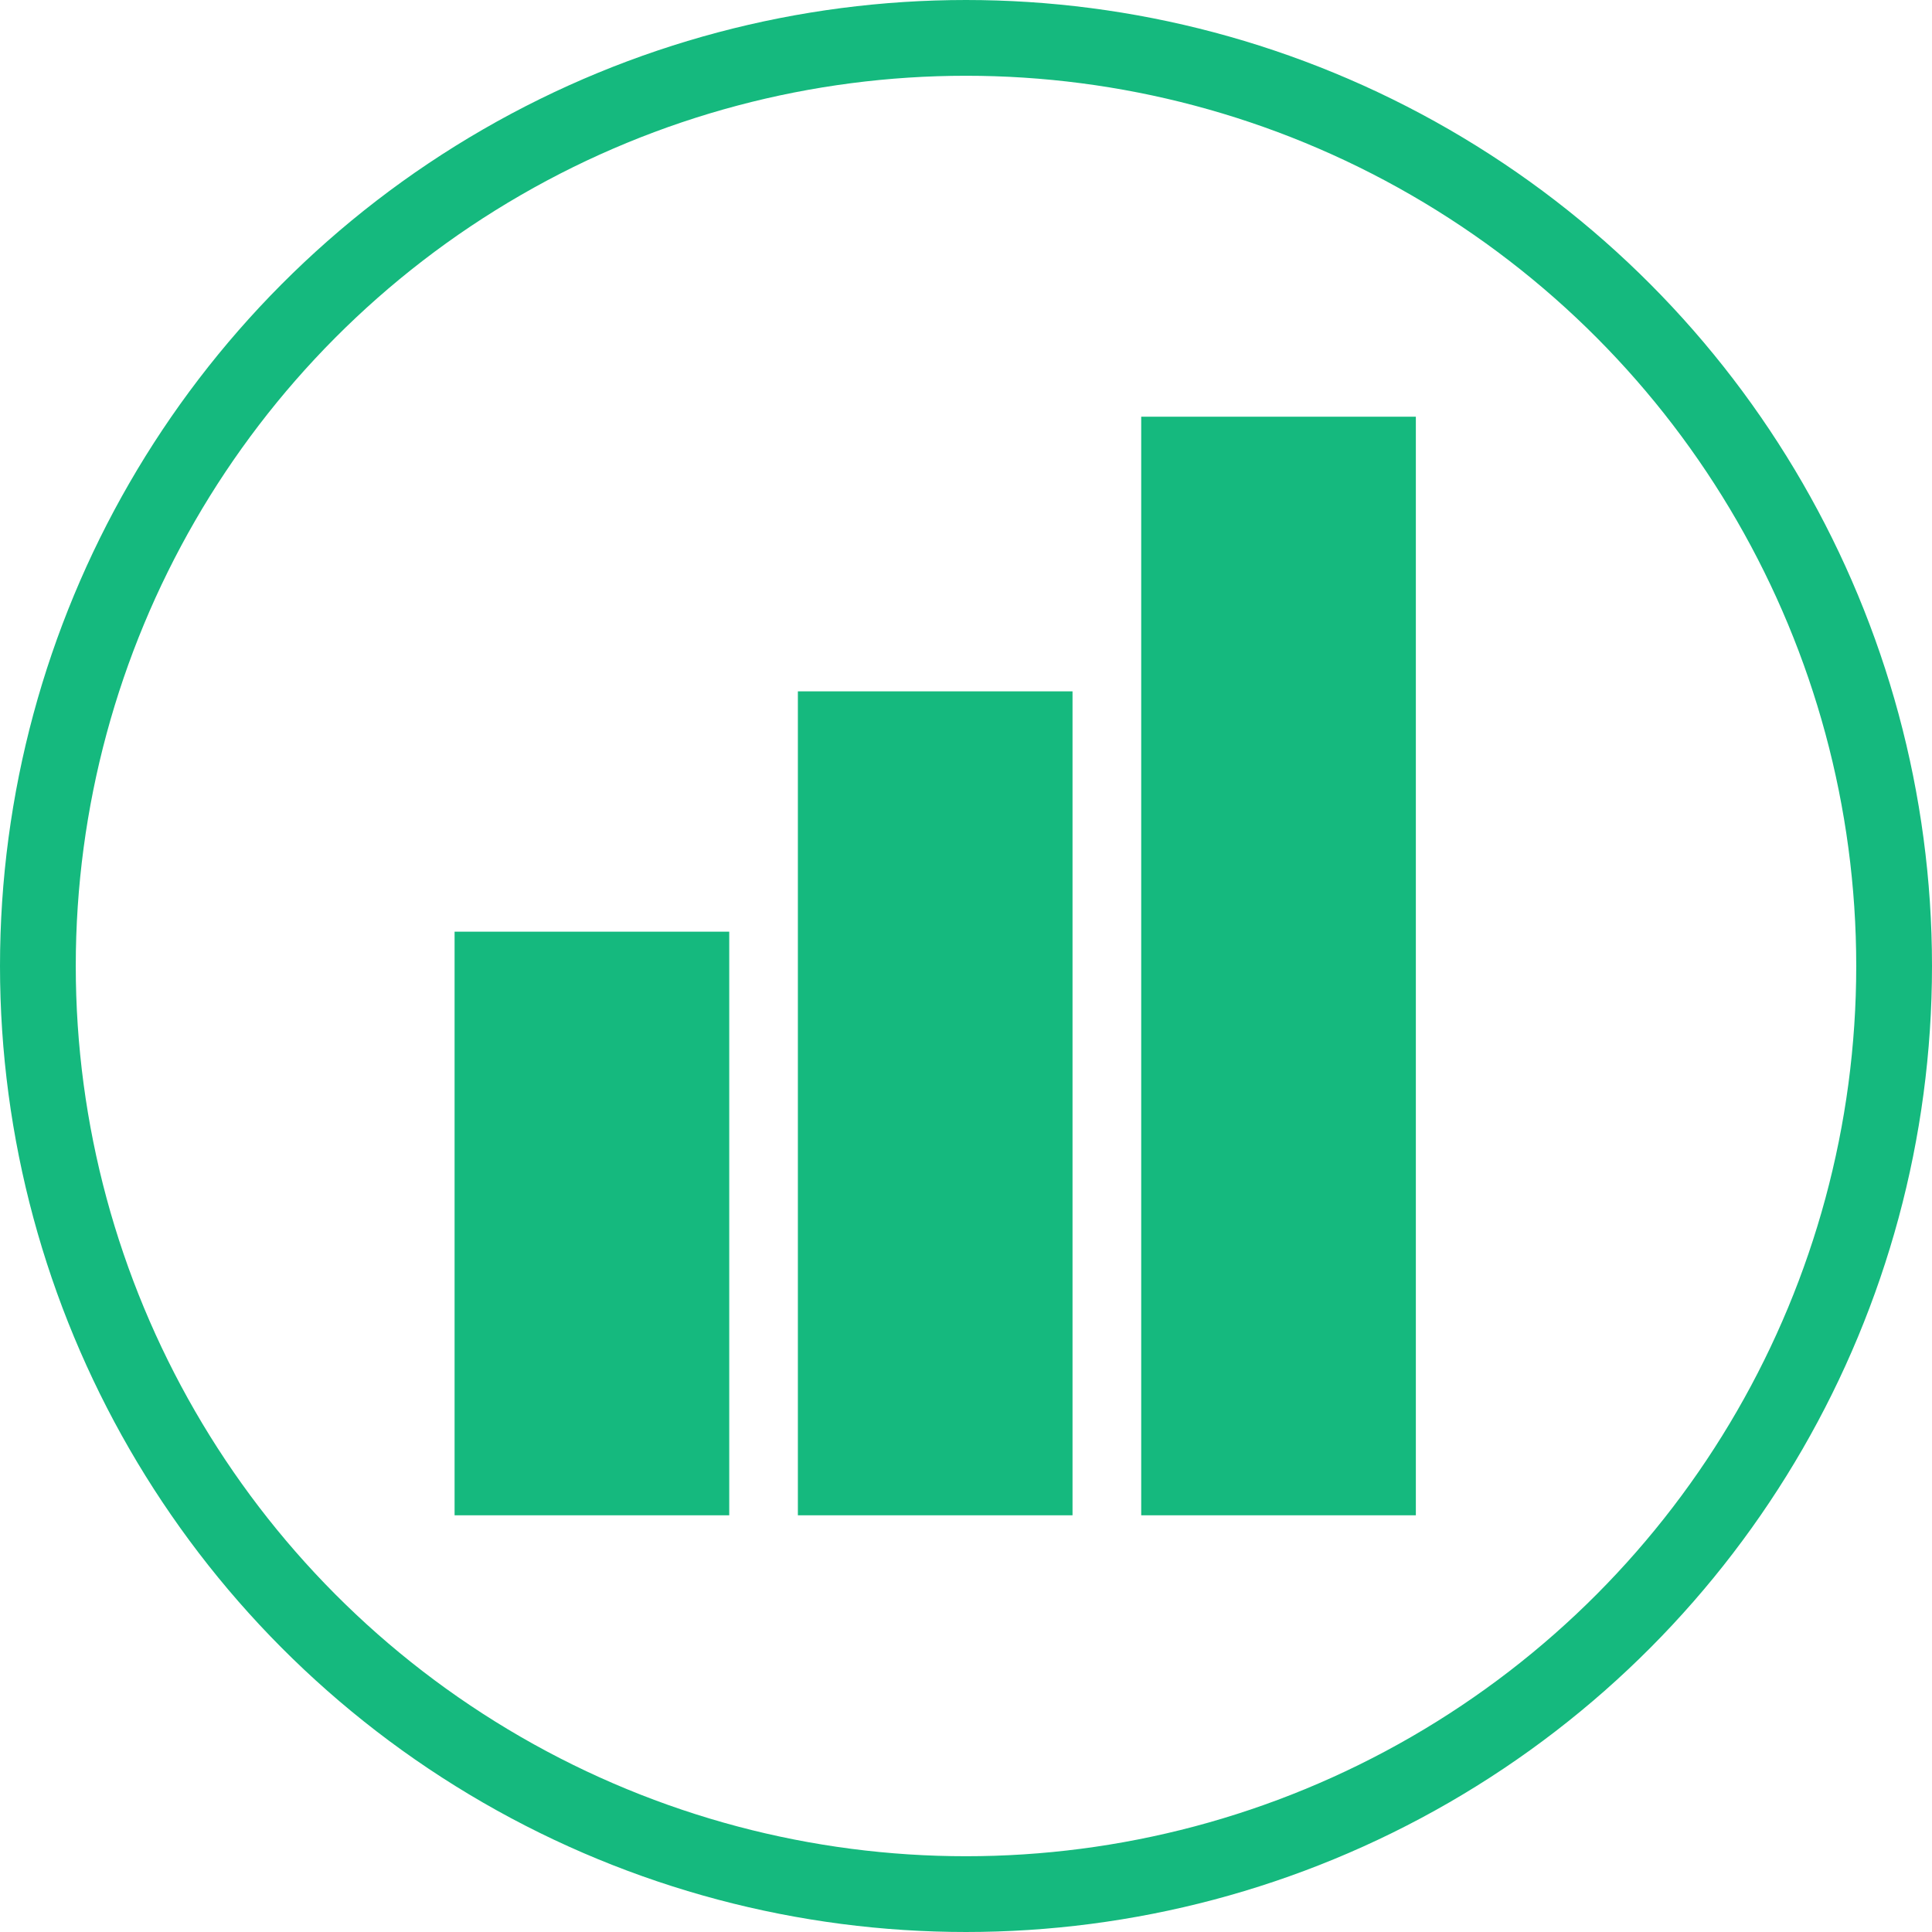 <svg width="51" height="51" viewBox="0 0 51 51" fill="none" xmlns="http://www.w3.org/2000/svg">
<rect x="12" y="24.594" width="7.25" height="15.406" fill="#15B97E"/>
<rect x="21.062" y="18.25" width="7.25" height="21.75" fill="#15B97E"/>
<rect x="30.125" y="11" width="7.25" height="29" fill="#15B97E"/>
<circle cx="25.5" cy="25.5" r="24.5" stroke="#15B97E" stroke-width="2"/>
</svg>
